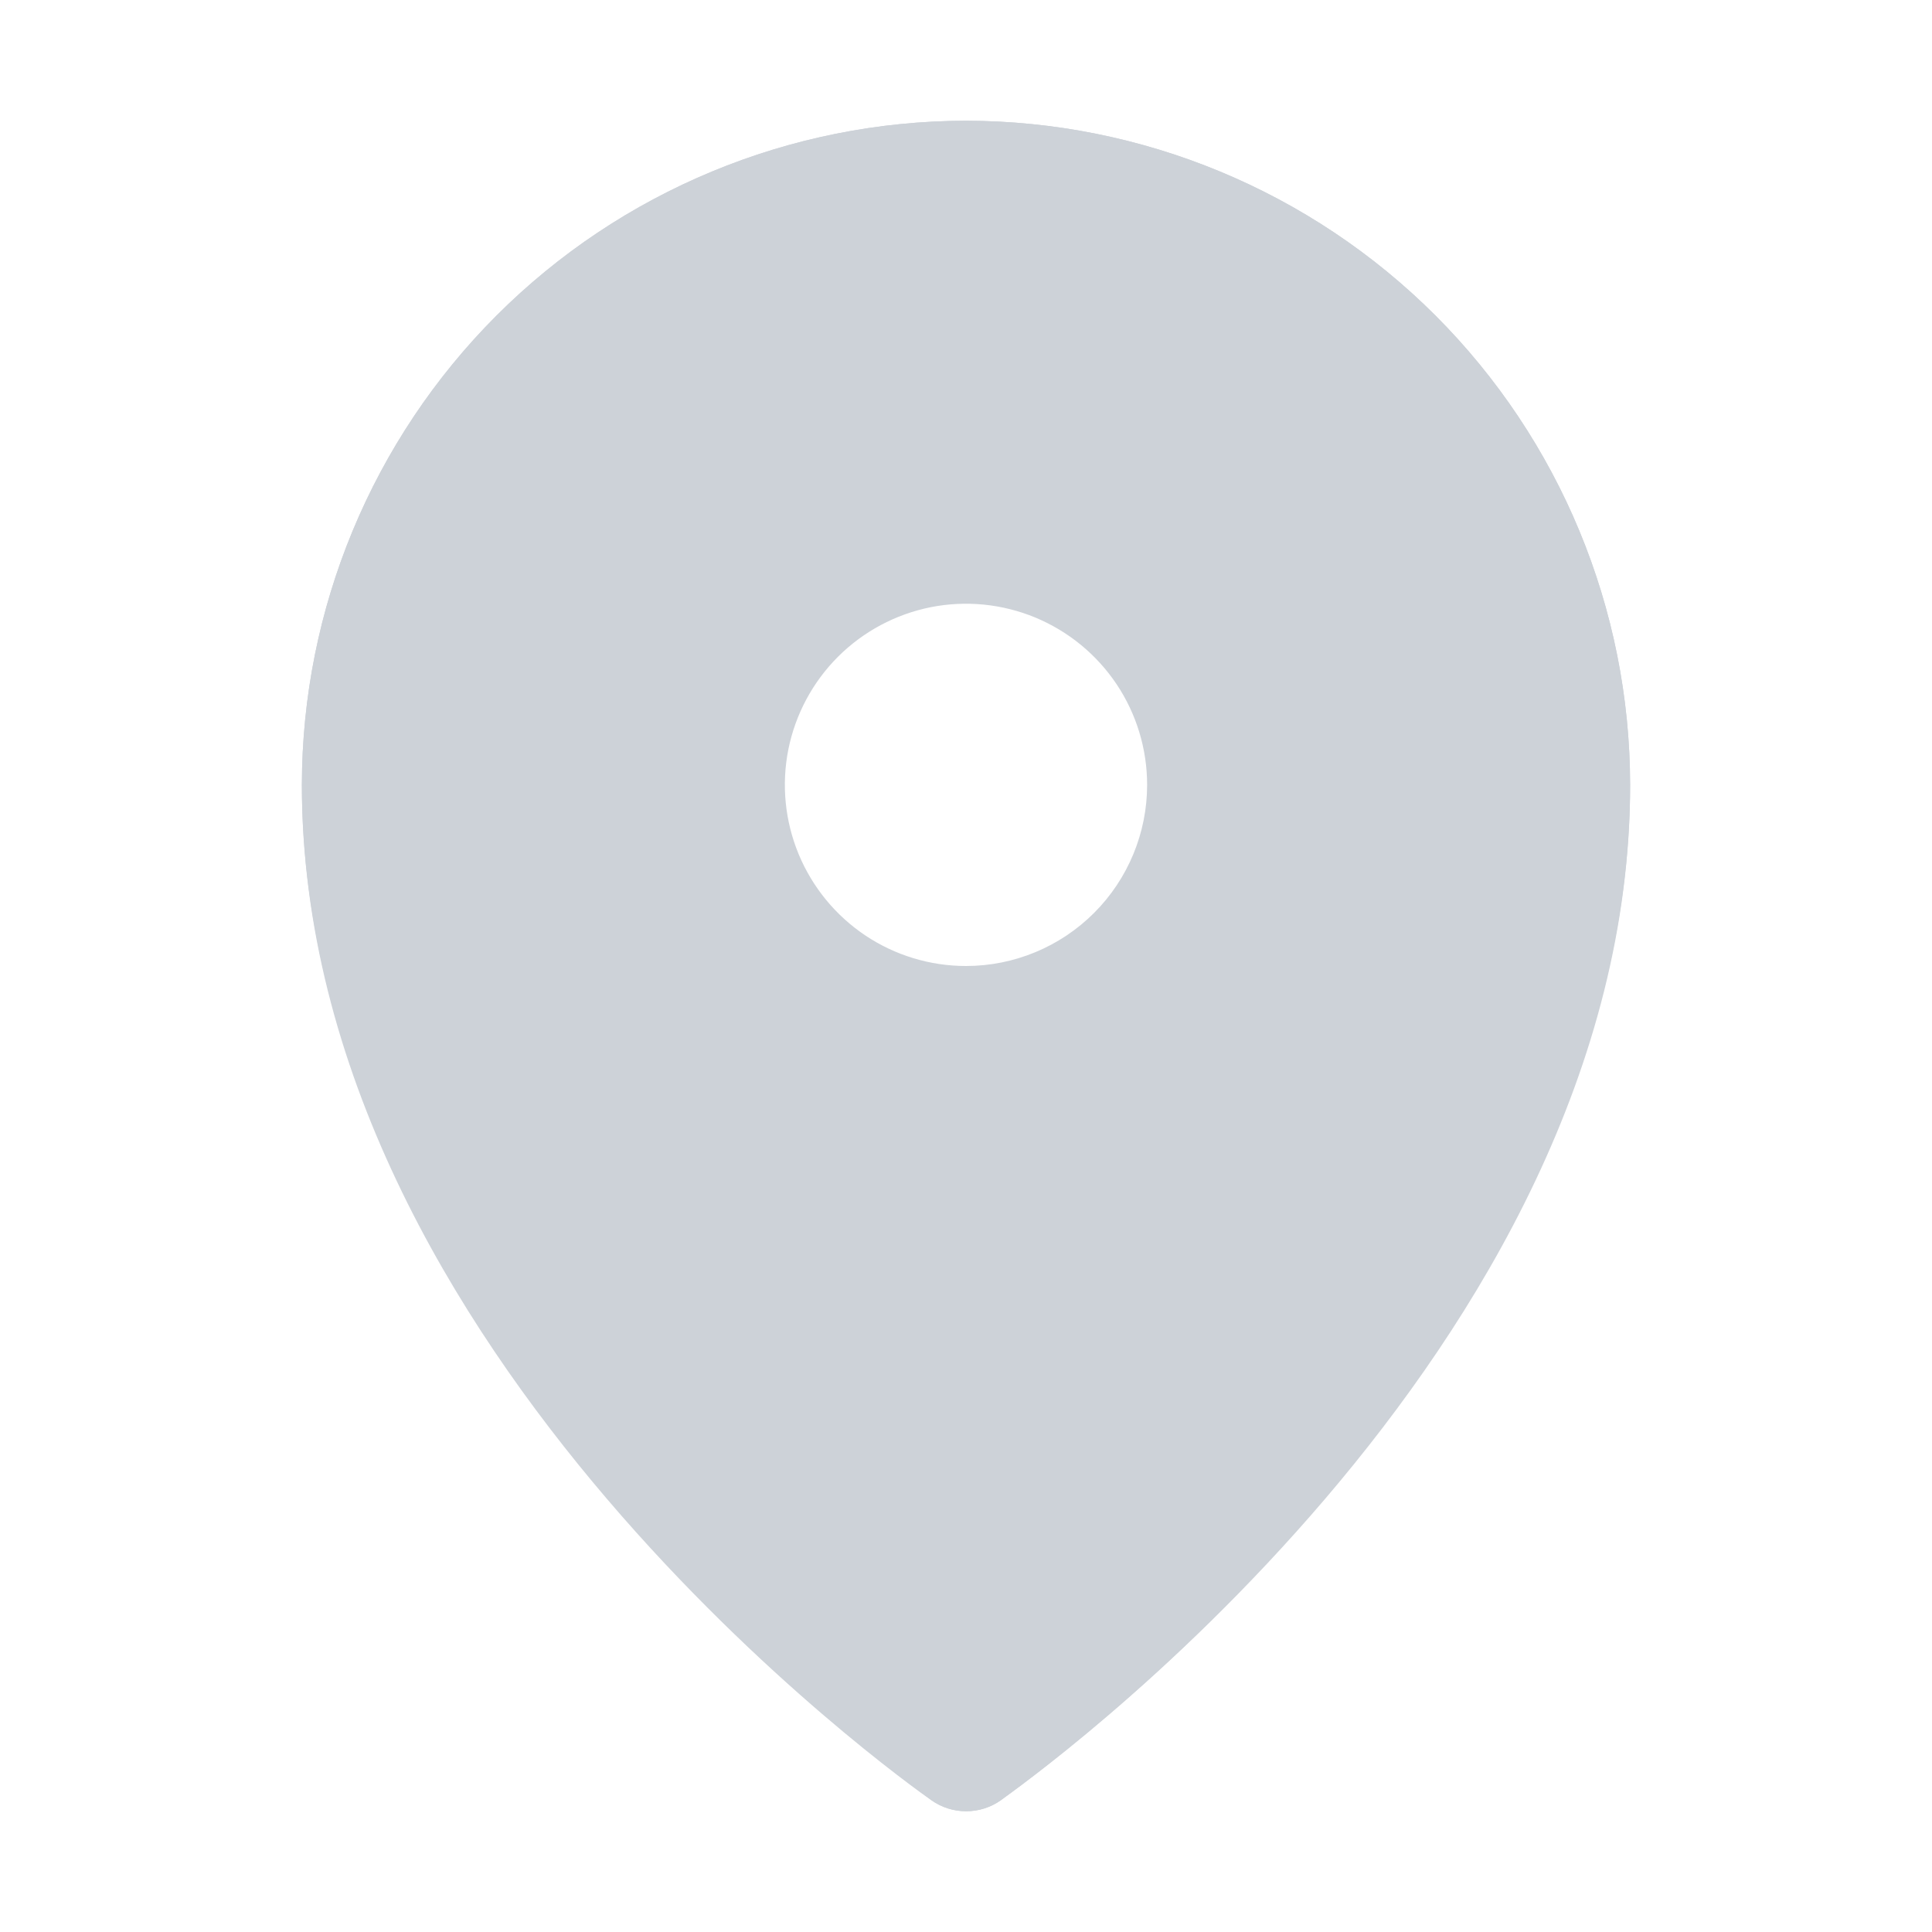 <svg width="28" height="28" viewBox="0 0 28 28" fill="none" xmlns="http://www.w3.org/2000/svg">
<g clip-path="url(#clip0_1083_4705)">
<path d="M14 7C13.135 7 12.289 7.257 11.569 7.737C10.85 8.218 10.289 8.901 9.958 9.701C9.627 10.5 9.54 11.38 9.709 12.229C9.878 13.077 10.295 13.857 10.906 14.469C11.518 15.08 12.298 15.497 13.146 15.666C13.995 15.835 14.875 15.748 15.674 15.417C16.474 15.086 17.157 14.525 17.638 13.806C18.118 13.086 18.375 12.24 18.375 11.375C18.375 10.215 17.914 9.102 17.094 8.281C16.273 7.461 15.16 7 14 7ZM14 14C13.481 14 12.973 13.846 12.542 13.558C12.11 13.269 11.774 12.859 11.575 12.38C11.376 11.9 11.324 11.372 11.425 10.863C11.527 10.354 11.777 9.886 12.144 9.519C12.511 9.152 12.979 8.902 13.488 8.8C13.997 8.699 14.525 8.751 15.005 8.95C15.484 9.149 15.894 9.485 16.183 9.917C16.471 10.348 16.625 10.856 16.625 11.375C16.625 12.071 16.348 12.739 15.856 13.231C15.364 13.723 14.696 14 14 14ZM14 1.75C11.448 1.753 9.002 2.768 7.197 4.572C5.393 6.377 4.378 8.823 4.375 11.375C4.375 14.809 5.962 18.449 8.969 21.902C10.32 23.463 11.84 24.868 13.502 26.091C13.649 26.195 13.825 26.25 14.004 26.25C14.184 26.25 14.359 26.195 14.506 26.091C16.165 24.867 17.683 23.462 19.031 21.902C22.034 18.449 23.625 14.809 23.625 11.375C23.622 8.823 22.607 6.377 20.803 4.572C18.998 2.768 16.552 1.753 14 1.75ZM14 24.281C12.192 22.859 6.125 17.637 6.125 11.375C6.125 9.286 6.955 7.283 8.432 5.807C9.908 4.33 11.911 3.5 14 3.5C16.089 3.5 18.092 4.33 19.569 5.807C21.045 7.283 21.875 9.286 21.875 11.375C21.875 17.634 15.808 22.859 14 24.281Z" fill="#CDD2D8"/>
<path d="M14 1.75C11.448 1.753 9.002 2.768 7.197 4.572C5.393 6.377 4.378 8.823 4.375 11.375C4.375 19.611 13.125 25.831 13.498 26.091C13.645 26.195 13.82 26.25 14 26.25C14.18 26.25 14.355 26.195 14.502 26.091C14.875 25.831 23.625 19.611 23.625 11.375C23.622 8.823 22.607 6.377 20.803 4.572C18.998 2.768 16.552 1.753 14 1.75ZM14 7.875C14.692 7.875 15.369 8.08 15.944 8.465C16.52 8.849 16.969 9.396 17.234 10.036C17.498 10.675 17.568 11.379 17.433 12.058C17.298 12.737 16.964 13.36 16.475 13.85C15.985 14.339 15.362 14.673 14.683 14.808C14.004 14.943 13.3 14.873 12.661 14.609C12.021 14.344 11.474 13.895 11.09 13.319C10.705 12.744 10.5 12.067 10.5 11.375C10.5 10.447 10.869 9.556 11.525 8.9C12.181 8.244 13.072 7.875 14 7.875Z" fill="#CDD2D8"/>
</g>
<defs>
<clipPath id="clip0_1083_4705">
<rect width="28" height="28" fill="white"/>
</clipPath>
</defs>
</svg>
